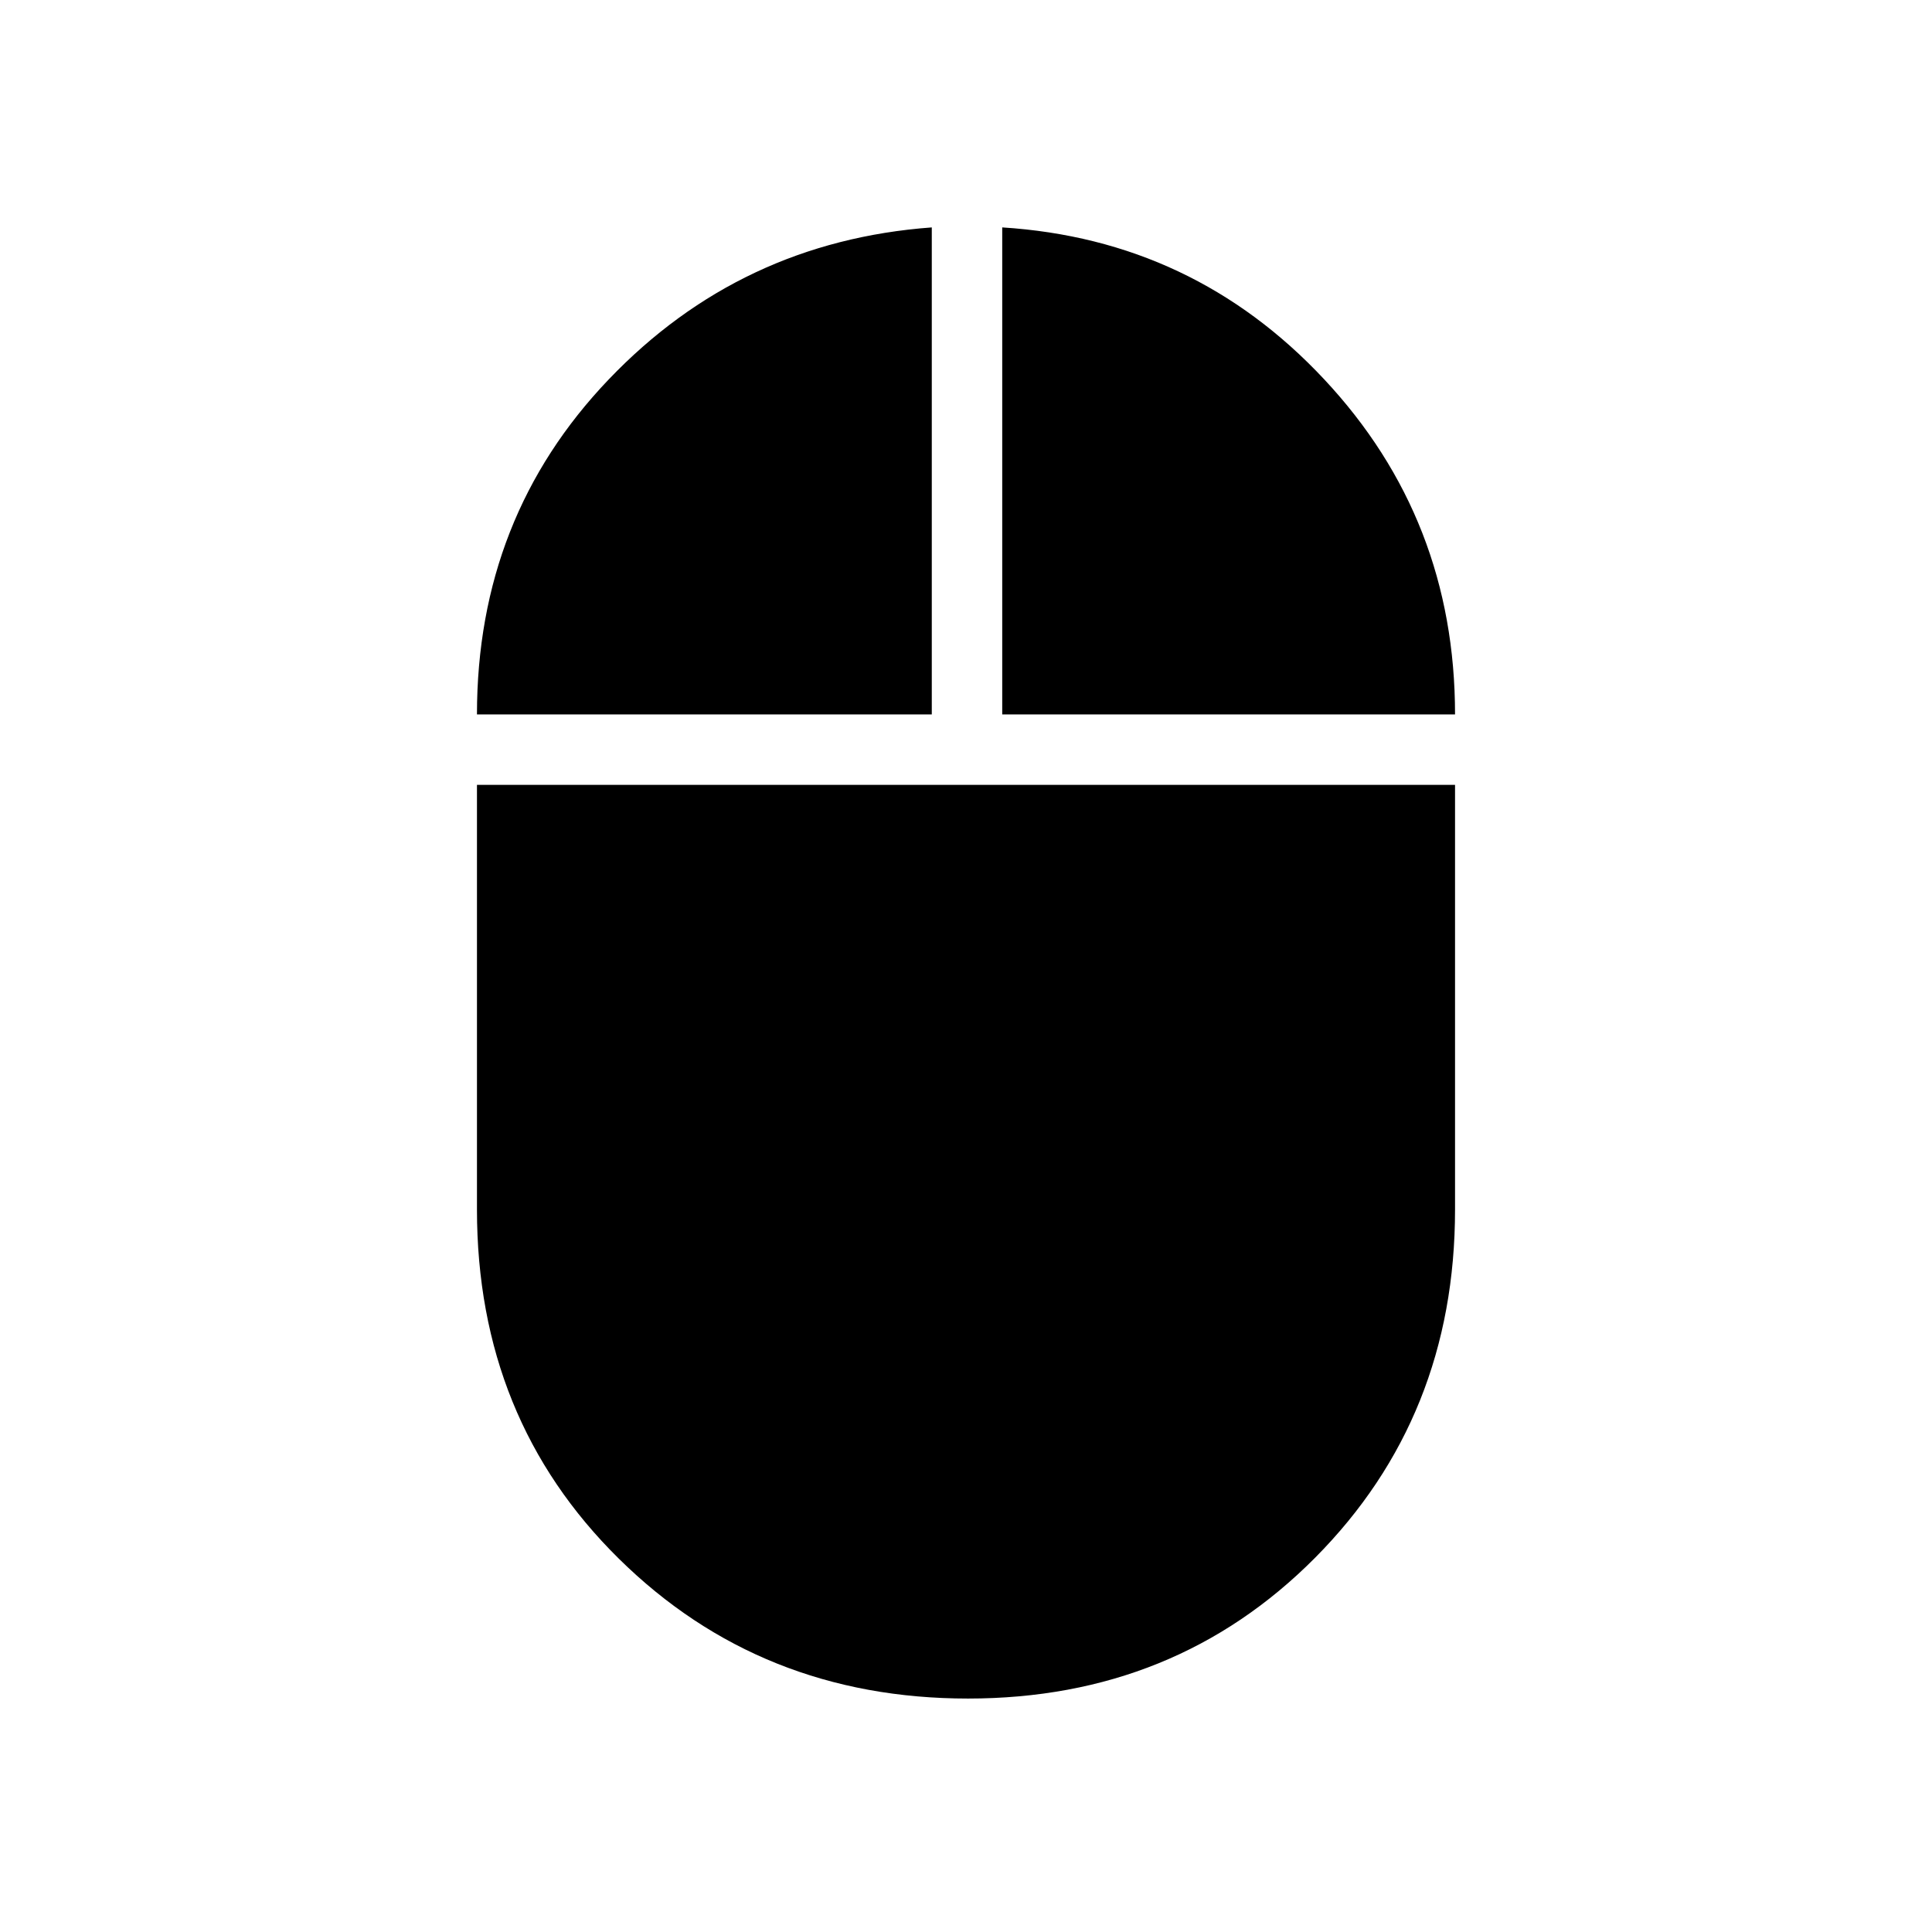 <svg xmlns="http://www.w3.org/2000/svg" height="48" width="48"><path d="M24.05 42.2Q18.9 42.2 15.375 38.725Q11.85 35.25 11.85 30.05V19.5H36.15V30.05Q36.15 35.2 32.675 38.7Q29.2 42.2 24.05 42.2ZM11.85 17.75Q11.85 12.85 15.125 9.425Q18.4 6 23.15 5.65V17.75ZM24.9 17.75V5.65Q29.65 5.95 32.9 9.425Q36.15 12.9 36.15 17.75Z"/></svg>